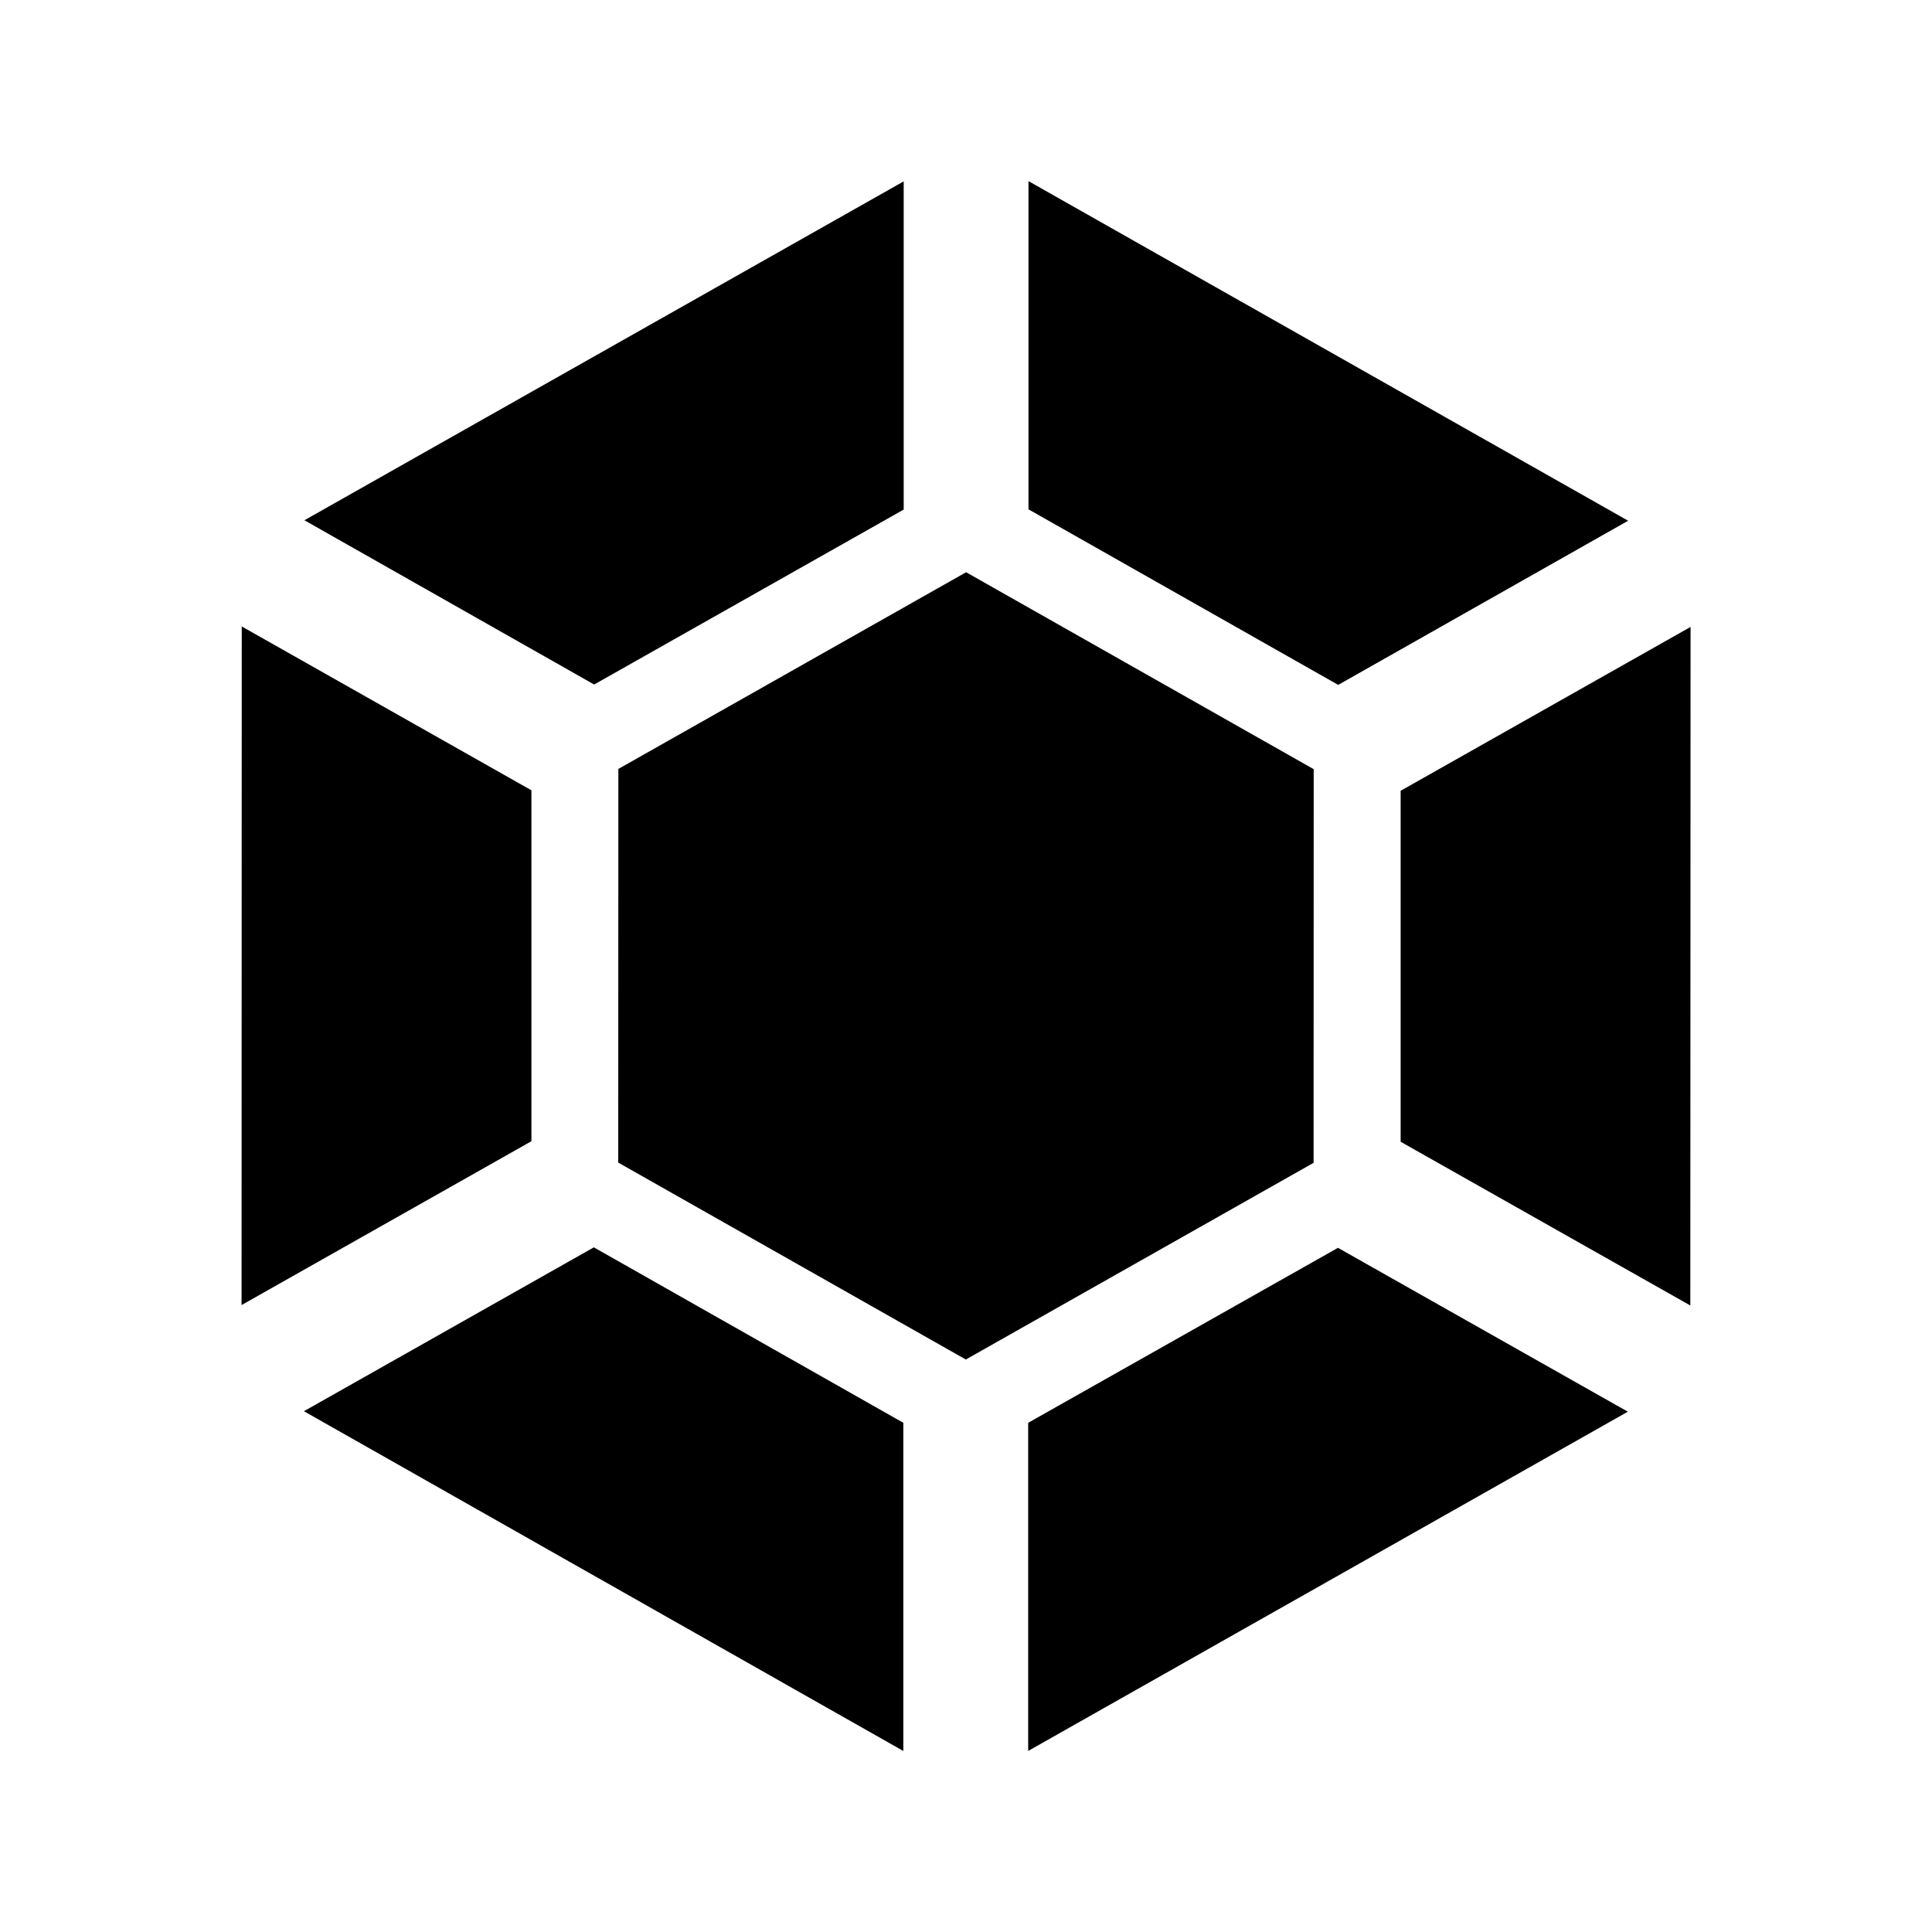 <svg xmlns="http://www.w3.org/2000/svg" width="32" height="32" version="1.1" viewBox="0 0 32 32"><path d="m17.03 29.001 9.932-5.619-4.801-2.714-5.131 2.898m-2.068 5.436v-5.436l-5.126-2.906-4.802 2.714m10.963-.856 5.76-3.258.002-6.52-5.757-3.262-5.76 3.258-.002 6.52 5.757 3.262m12-.895.004-11.239-4.802 2.714v5.813m-19.198 2.705 4.801-2.714v-5.812l-4.798-2.714m18.161.968 4.802-2.719-9.932-5.625v5.436m-7.194 2.902 5.127-2.898v-5.436l-9.926 5.613"/></svg>